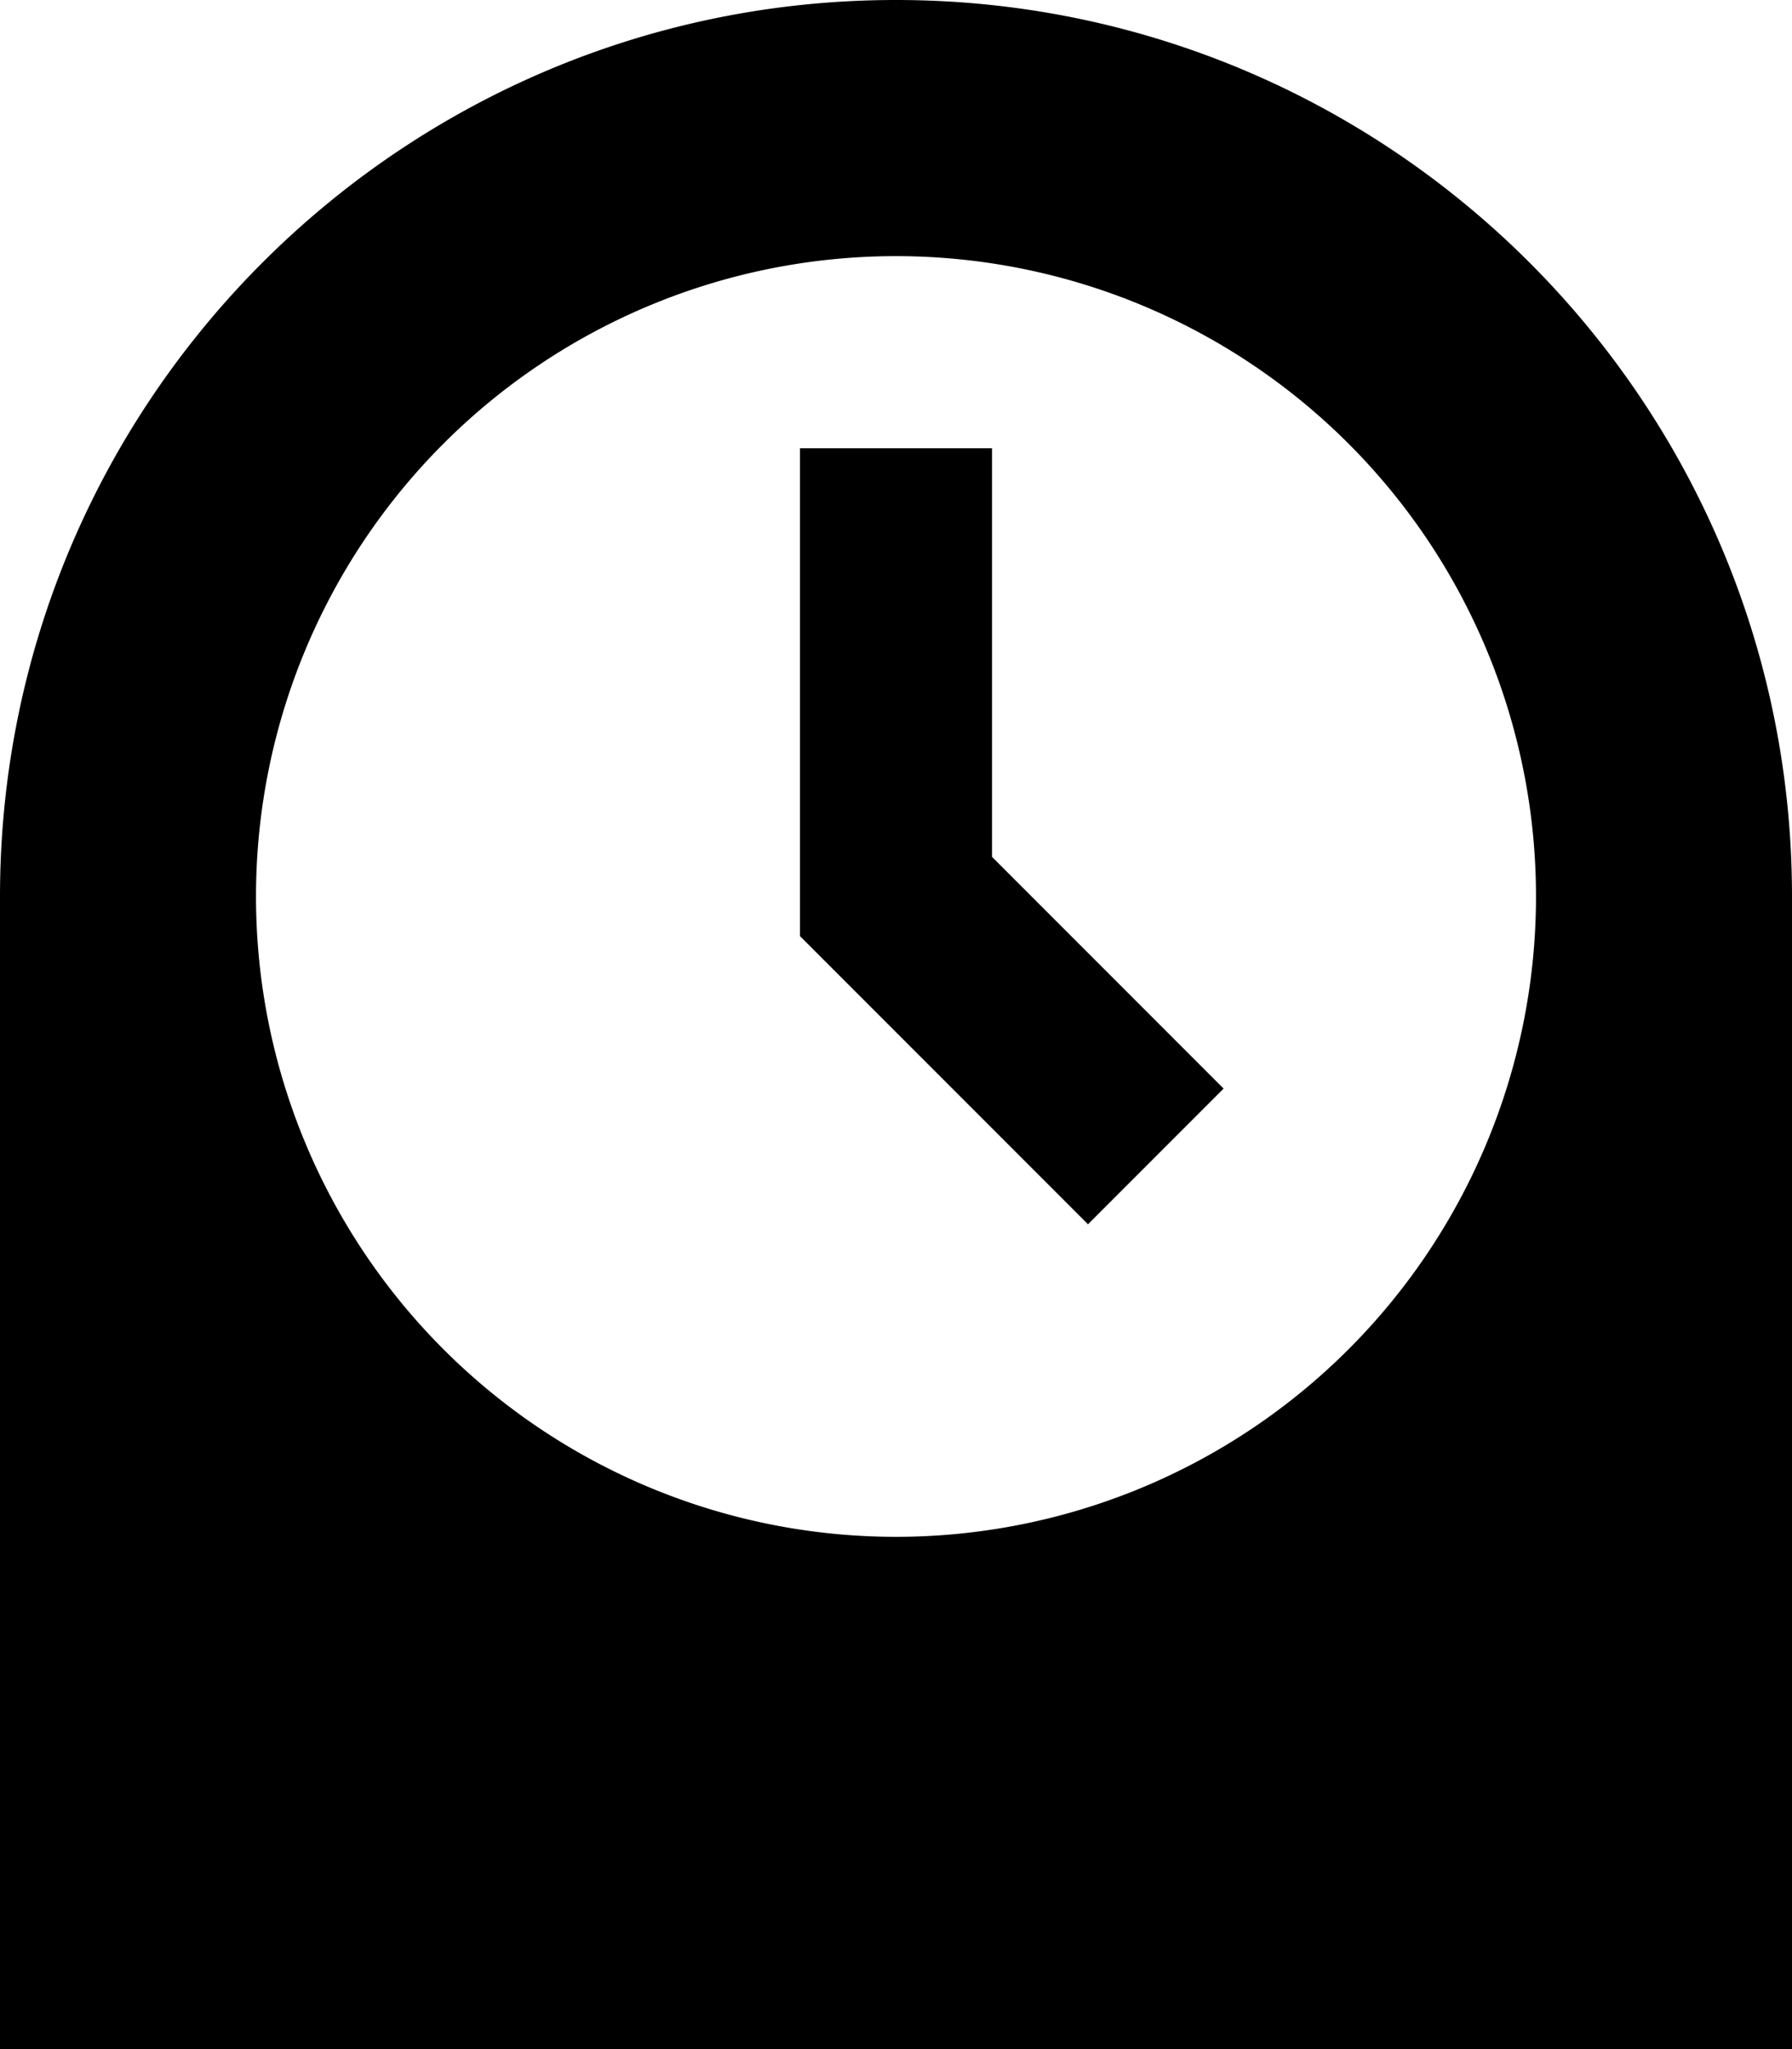 <svg fill="currentColor" xmlns="http://www.w3.org/2000/svg" viewBox="0 0 448 512"><!--! Font Awesome Pro 7.1.0 by @fontawesome - https://fontawesome.com License - https://fontawesome.com/license (Commercial License) Copyright 2025 Fonticons, Inc. --><path fill="currentColor" d="M384 224a160 160 0 1 0 -320 0 160 160 0 1 0 320 0zM224 0C347.7 0 448 100.3 448 224l0 288-448 0 0-288C0 100.3 100.3 0 224 0zm24 112l0 102.1c31.3 31.3 50.6 50.6 57.9 57.9L272 305.9c-6.1-6.1-27.8-27.8-65-65l-7-7 0-121.9 48 0z"/></svg>